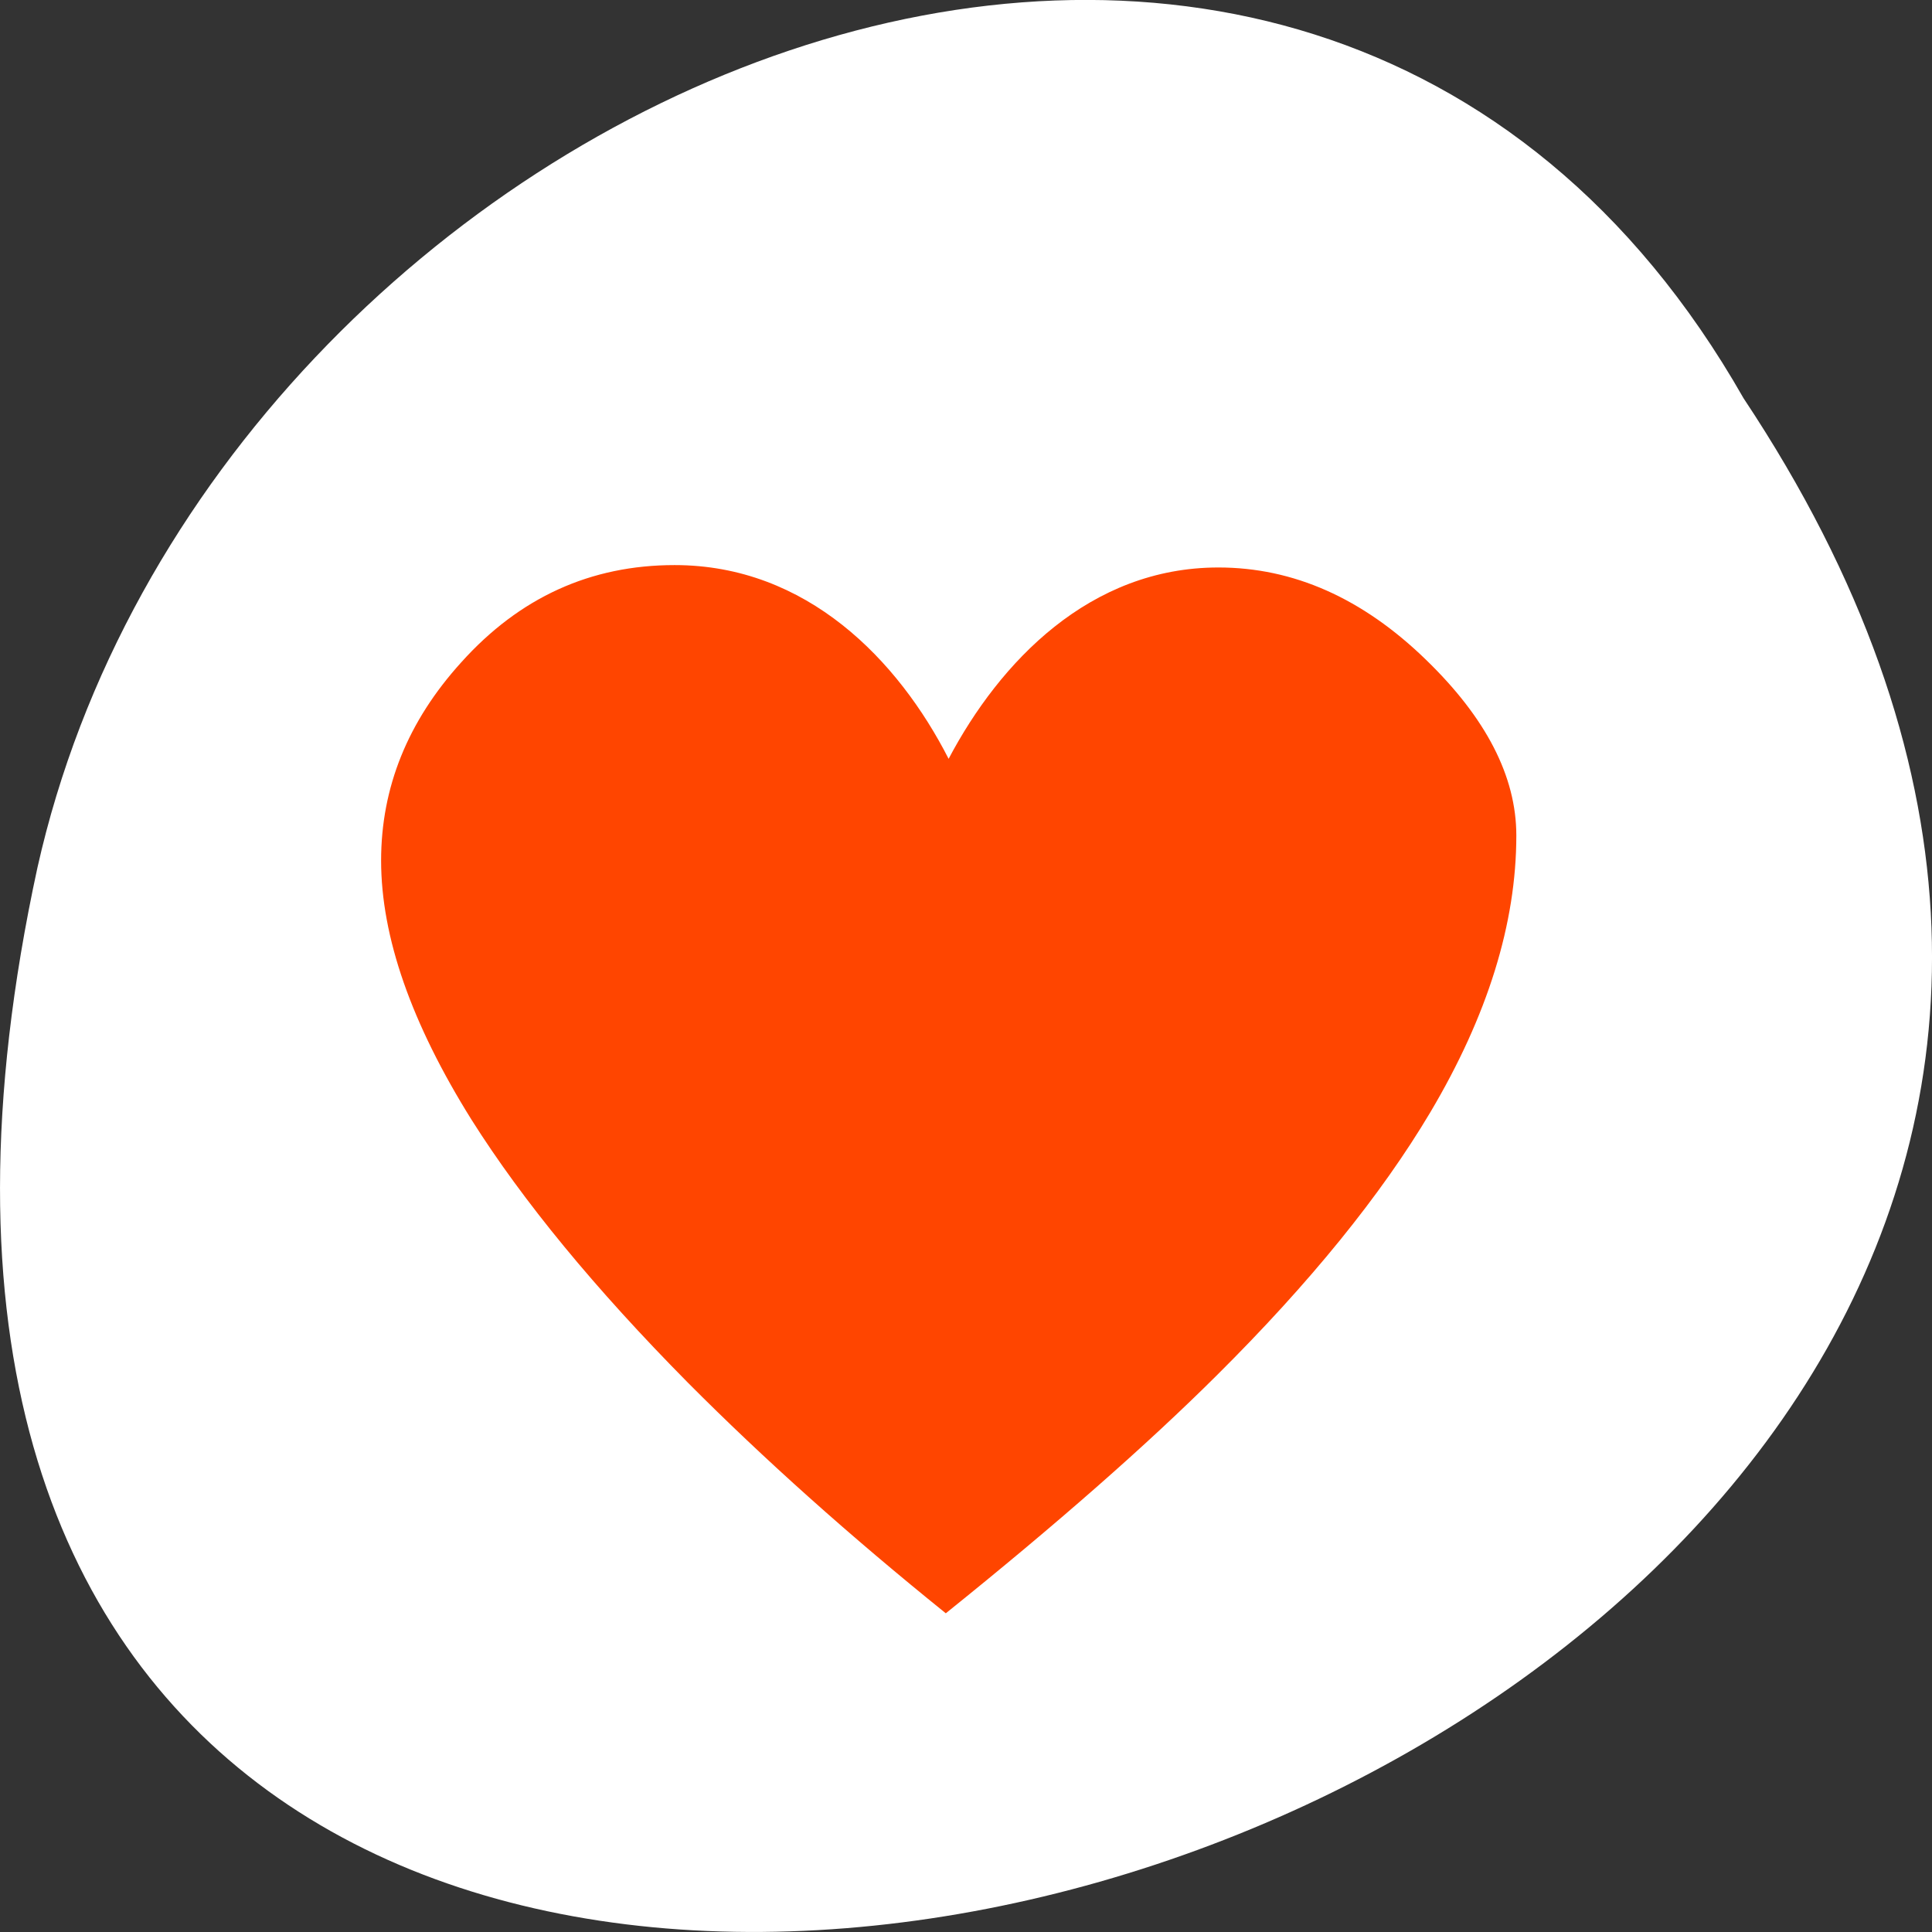 <svg xmlns="http://www.w3.org/2000/svg" viewBox="0 0 256 256"><rect x="0" y="0" width="256" height="256" fill="#333333" stroke="none"/><g transform="translate(0 -796.36)"><g transform="matrix(1 0 0 -1 0 1848.72)" style="fill:#ffffff;color:#000"><path d="m 231.03 999.59 c 127.95 -192.46 -280.09 -311 -226.07 -62.2 23.02 102.82 167.39 165.22 226.07 62.2 z"/><path d="m 125.84 850.43 c -0.138 0.002 -0.277 0.011 -0.414 0.024 -1.45 0.051 -2.843 0.714 -3.579 1.704 l -20.866 28.658 l -20.891 28.658 c -0.755 1.048 -0.749 2.415 0.016 3.459 0.765 1.044 2.259 1.726 3.783 1.728 h 23.25 v 65.16 c 0 4.36 3.529 7.865 7.889 7.865 h 21.232 c 4.36 0 7.889 -3.504 7.889 -7.865 v -65.16 h 23.25 c 1.524 -0.001 3.02 -0.683 3.783 -1.728 0.765 -1.044 0.771 -2.41 0.016 -3.459 l -20.891 -28.658 l -20.866 -28.658 c -0.733 -1 -2.14 -1.679 -3.604 -1.729 z"/><path d="m 125.83 850.43 c -0.138 0.002 -0.279 0.014 -0.417 0.028 -1.45 0.051 -2.847 0.732 -3.584 1.722 l -20.864 28.642 l -20.891 28.67 c -0.755 1.048 -0.737 2.401 0.028 3.445 0.765 1.044 2.254 1.721 3.778 1.722 h 23.25 v 65.17 c 0 4.36 3.53 7.862 7.89 7.862 h 10.862 v -137.27 c -0.018 -0.001 -0.037 0.001 -0.055 0 z"/></g><path d="m 125.69 896.92 c 6.804 -12.889 18.72 -25.366 35.751 -25.366 9.945 0 19.11 4.071 27.493 12.211 7.98 7.722 11.987 15.484 11.987 23.298 0 11.671 -3.808 23.889 -11.393 36.674 -6.55 11.01 -15.976 22.619 -28.28 34.845 -9.295 9.25 -21.27 19.764 -35.925 31.547 c -12.708 -10.245 -24.09 -20.42 -34.17 -30.555 -12.315 -12.452 -21.864 -24.06 -28.674 -34.845 -7.977 -12.767 -11.981 -24.22 -11.981 -34.34 c 0 -9.693 3.531 -18.446 10.613 -26.26 7.723 -8.602 17.14 -12.892 28.28 -12.892 17.527 0 29.635 12.593 36.32 25.699 z" style="fill:#ff4500"/></g></svg>